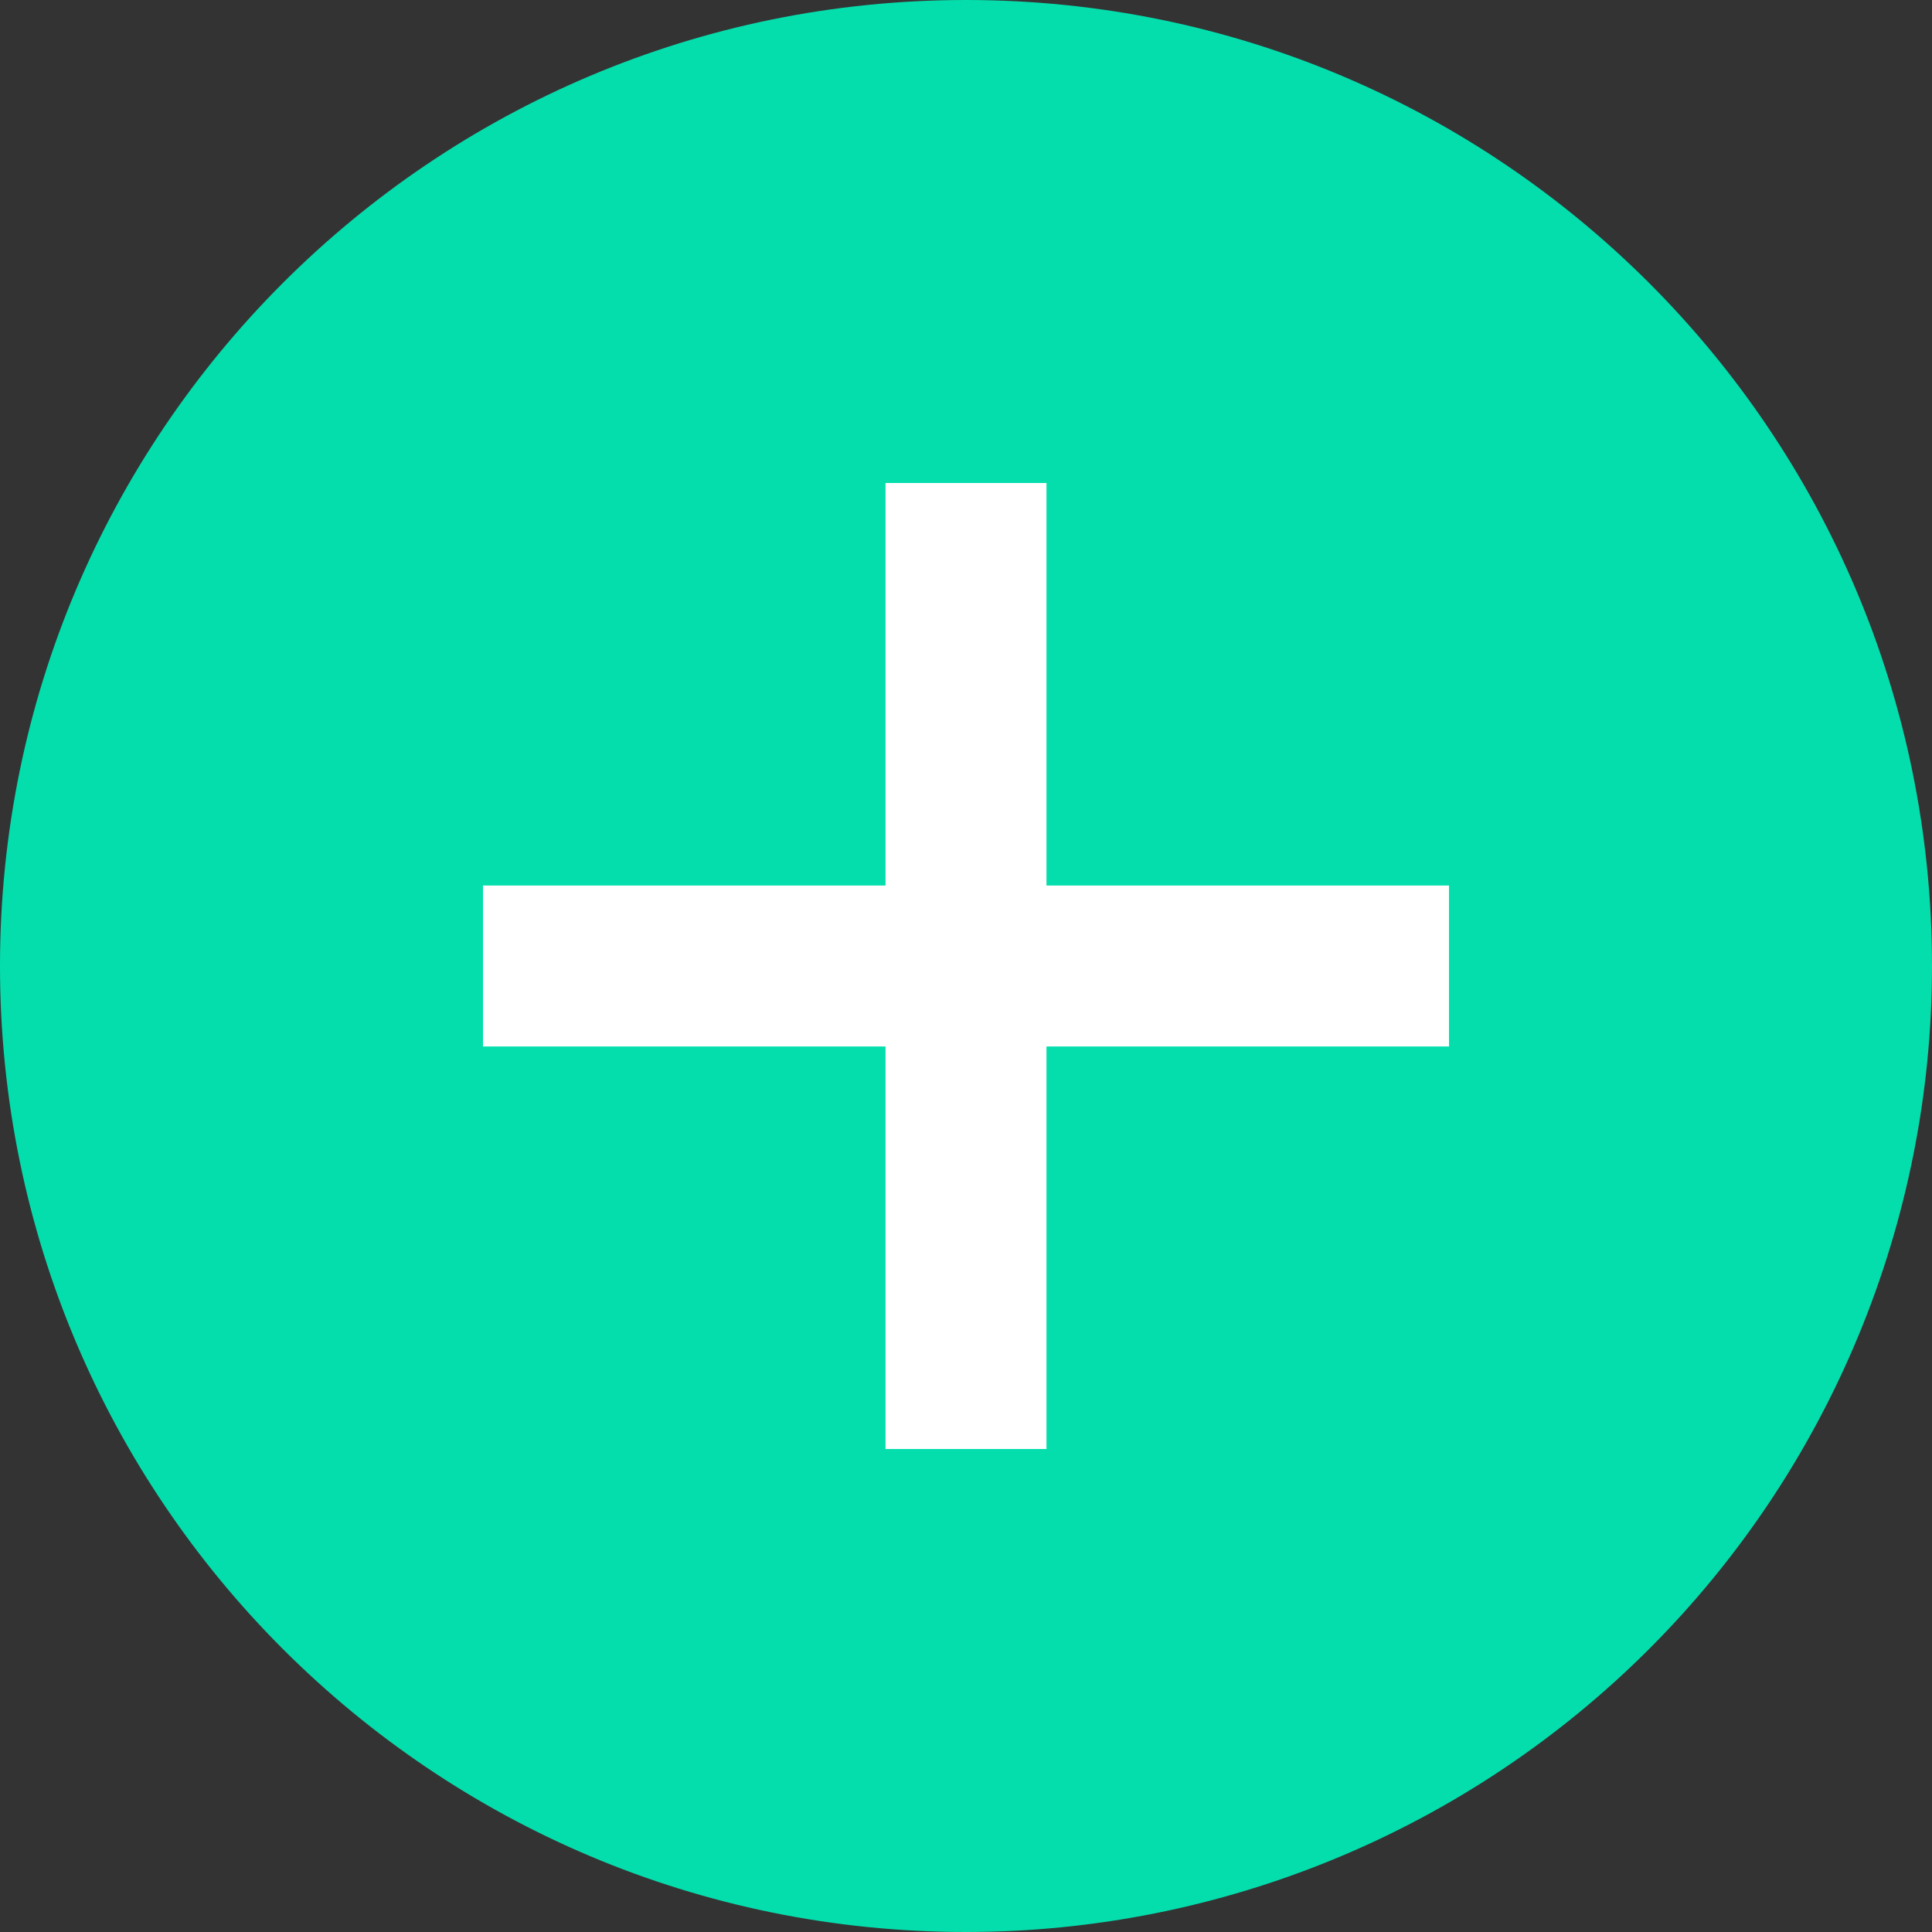 <?xml version="1.0" encoding="UTF-8" standalone="no"?>
<svg width="20px" height="20px" viewBox="0 0 20 20" version="1.1" xmlns="http://www.w3.org/2000/svg" xmlns:xlink="http://www.w3.org/1999/xlink">
    <rect x="0" y="0" width="20" height="20" fill="#333333" stroke="none"/>
    <!-- Generator: Sketch 48.2 (47327) - http://www.bohemiancoding.com/sketch -->
    <title>Add</title>
    <desc>Created with Sketch.</desc>
    <defs></defs>
    <g id="keyicons.com" stroke="none" stroke-width="1" fill="none" fill-rule="evenodd" transform="translate(-55, -62)">
        <g id="Add" transform="translate(55, 62)" fill-rule="nonzero">
            <path d="M10,20 C4.477,20 0,15.523 0,10 C-1.48029737e-15,4.477 4.477,0 10,0 C15.523,-1.48029737e-15 20,4.477 20,10 C20,12.652 18.946,15.196 17.071,17.071 C15.196,18.946 12.652,20 10,20 Z" id="Shape" fill="#04DEAD"></path>
            <polygon id="Shape" fill="#FFFFFF" points="10.833 5 9.167 5 9.167 9.167 5 9.167 5 10.833 9.167 10.833 9.167 15 10.833 15 10.833 10.833 15 10.833 15 9.167 10.833 9.167"></polygon>
        </g>
    </g>
</svg>